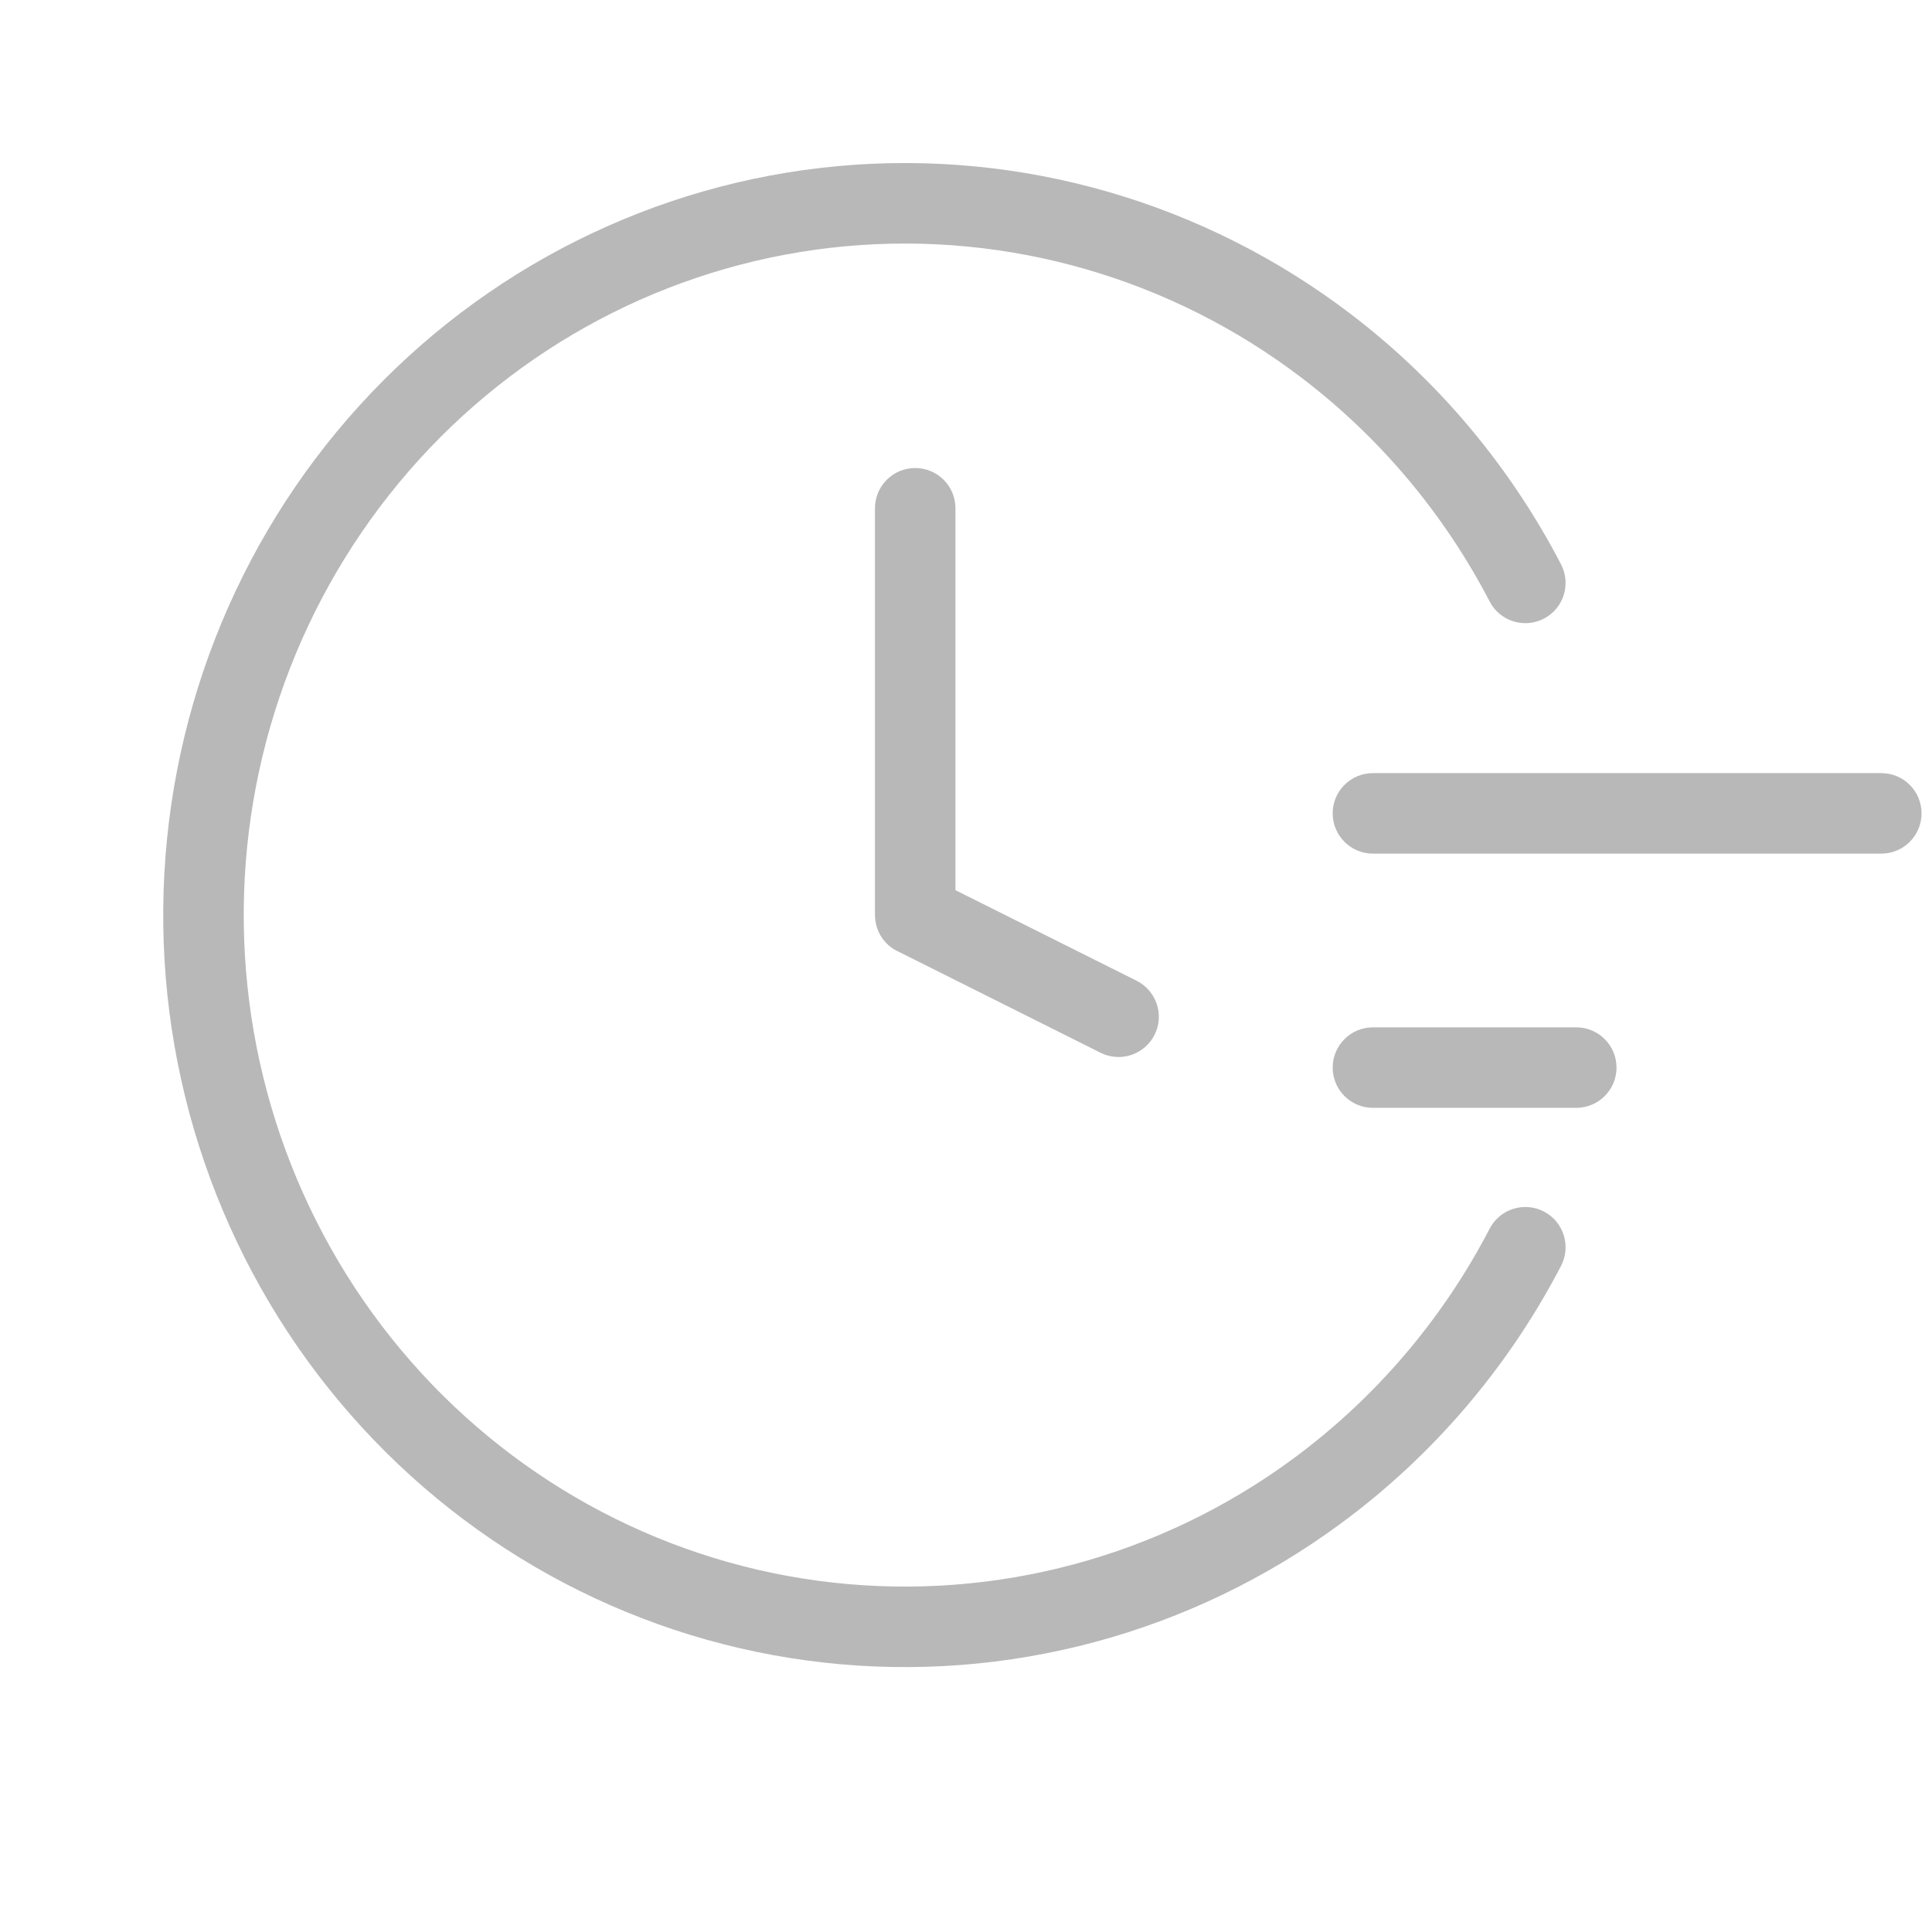 <svg width="24" height="24" viewBox="0 0 24 24" fill="none" xmlns="http://www.w3.org/2000/svg">
<path fill-rule="evenodd" clip-rule="evenodd" d="M10.413 2.063C12.692 1.855 14.964 2.513 16.79 3.909C17.881 4.743 18.765 5.805 19.392 7.011C19.519 7.256 19.424 7.557 19.179 7.685C18.934 7.812 18.632 7.717 18.505 7.472C17.945 6.395 17.155 5.447 16.182 4.703C14.555 3.459 12.531 2.874 10.504 3.059C8.477 3.245 6.589 4.188 5.207 5.708C3.824 7.229 3.047 9.218 3.028 11.289C3.009 13.36 3.749 15.364 5.103 16.911C6.457 18.457 8.328 19.436 10.351 19.66C12.374 19.884 14.408 19.338 16.058 18.125C17.087 17.368 17.921 16.387 18.505 15.263C18.632 15.018 18.934 14.923 19.179 15.05C19.424 15.178 19.519 15.479 19.392 15.725C18.738 16.982 17.804 18.082 16.65 18.93C14.8 20.291 12.515 20.906 10.241 20.654C7.967 20.402 5.868 19.302 4.351 17.569C2.834 15.837 2.006 13.595 2.028 11.28C2.049 8.965 2.918 6.739 4.467 5.036C6.016 3.332 8.135 2.272 10.413 2.063ZM16.555 10.104C16.555 9.827 16.779 9.604 17.055 9.604H23.37C23.647 9.604 23.87 9.827 23.87 10.104C23.87 10.38 23.647 10.604 23.37 10.604H17.055C16.779 10.604 16.555 10.38 16.555 10.104ZM17.055 12.762C16.779 12.762 16.555 12.986 16.555 13.262C16.555 13.538 16.779 13.762 17.055 13.762H19.581C19.857 13.762 20.081 13.538 20.081 13.262C20.081 12.986 19.857 12.762 19.581 12.762H17.055ZM11.369 5.814C11.645 5.814 11.869 6.038 11.869 6.314V11.058L14.119 12.183C14.366 12.307 14.466 12.607 14.343 12.854C14.219 13.101 13.919 13.201 13.672 13.078L11.15 11.816C11.144 11.814 11.138 11.811 11.132 11.808C11.044 11.76 10.975 11.69 10.93 11.607C10.902 11.555 10.882 11.496 10.874 11.434C10.87 11.409 10.869 11.383 10.869 11.356V6.314C10.869 6.038 11.093 5.814 11.369 5.814Z" fill="#B8B8B8"/>
</svg>
